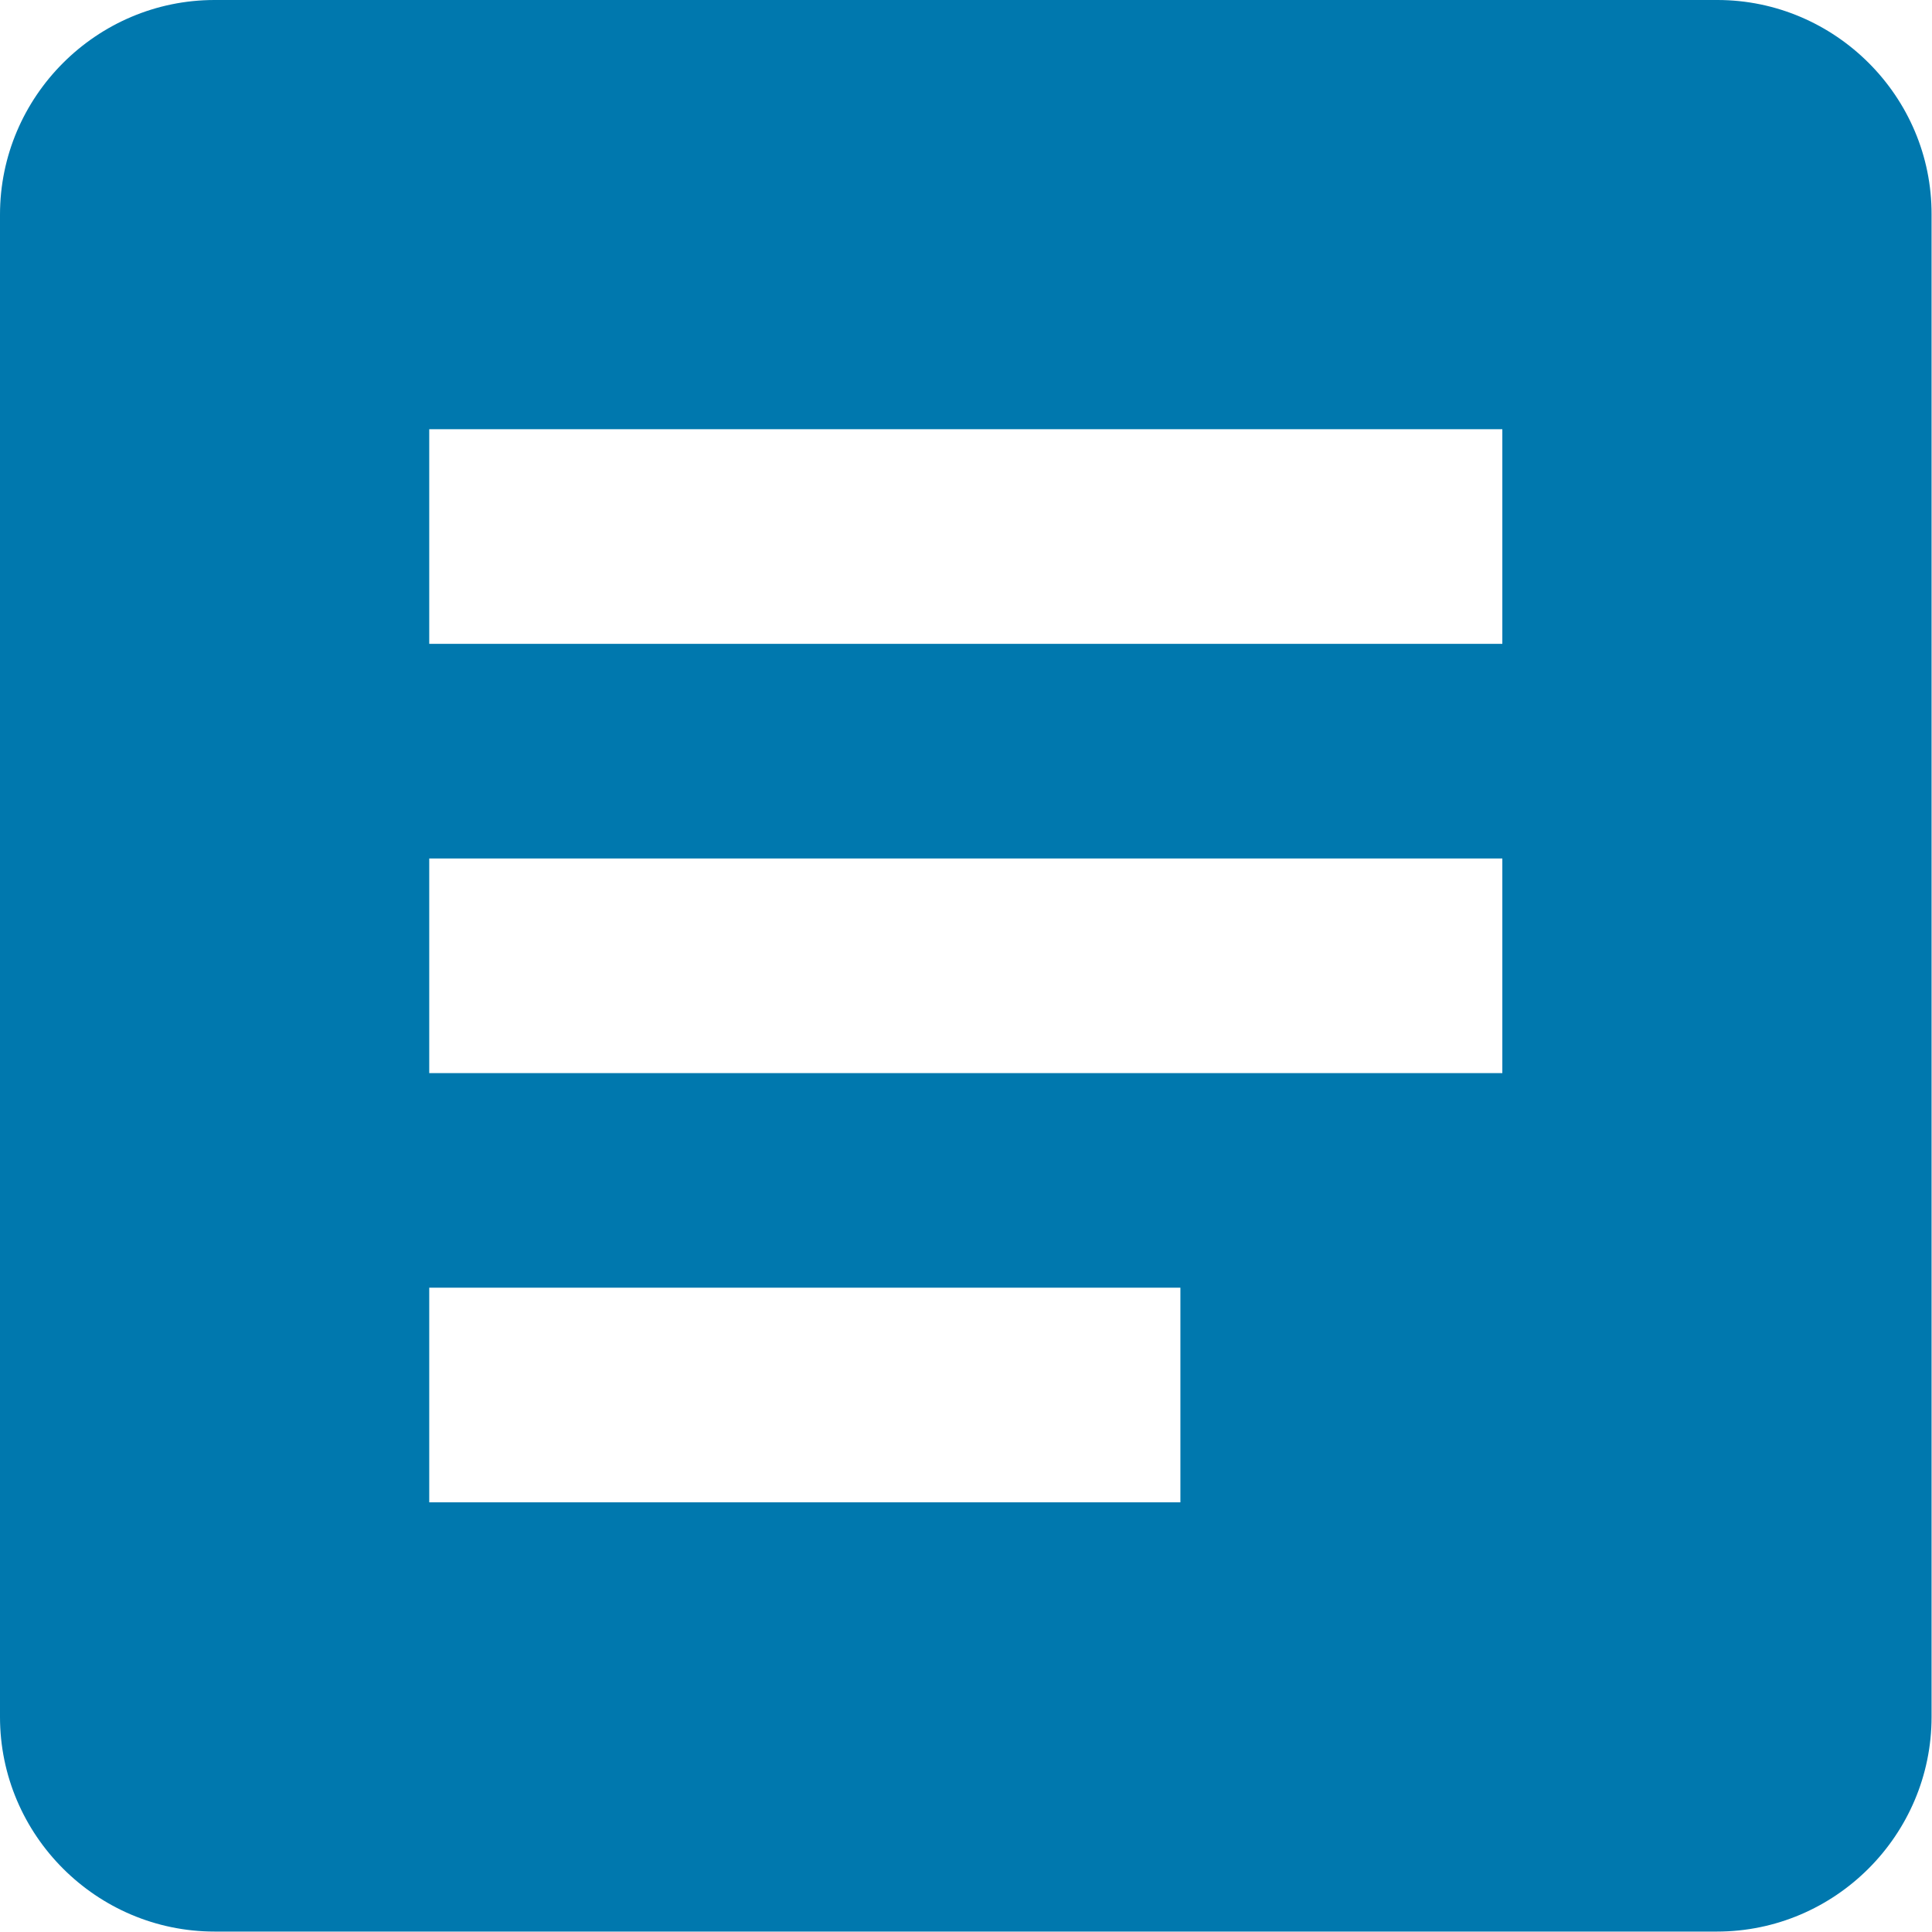 <?xml version="1.0" encoding="utf-8"?>
<!-- Generator: Adobe Illustrator 17.1.0, SVG Export Plug-In . SVG Version: 6.00 Build 0)  -->
<!DOCTYPE svg PUBLIC "-//W3C//DTD SVG 1.1//EN" "http://www.w3.org/Graphics/SVG/1.1/DTD/svg11.dtd">
<svg version="1.1" id="Layer_1" xmlns="http://www.w3.org/2000/svg" xmlns:xlink="http://www.w3.org/1999/xlink" x="0px" y="0px"
	 viewBox="0 0 446.5 446.5" enable-background="new 0 0 446.5 446.5" xml:space="preserve">
<g>
	<defs>
		<rect id="SVGID_1_" width="446.5" height="446.5"/>
	</defs>
	<clipPath id="SVGID_2_">
		<use xlink:href="#SVGID_1_"  overflow="visible"/>
	</clipPath>
	<path clip-path="url(#SVGID_2_)" fill="#0078AE" d="M396.9,0H49.6C22.3,0,0,22.3,0,49.6v347.2c0,27.3,22.3,49.6,49.6,49.6h347.2
		c27.3,0,49.6-22.3,49.6-49.6V49.6C446.5,22.3,424.1,0,396.9,0 M347.2,148.8h-248V99.2h248V148.8z M347.2,248h-248v-49.6h248V248z
		 M272.8,347.2H99.2v-49.6h173.6V347.2z"/>
</g>
</svg>
